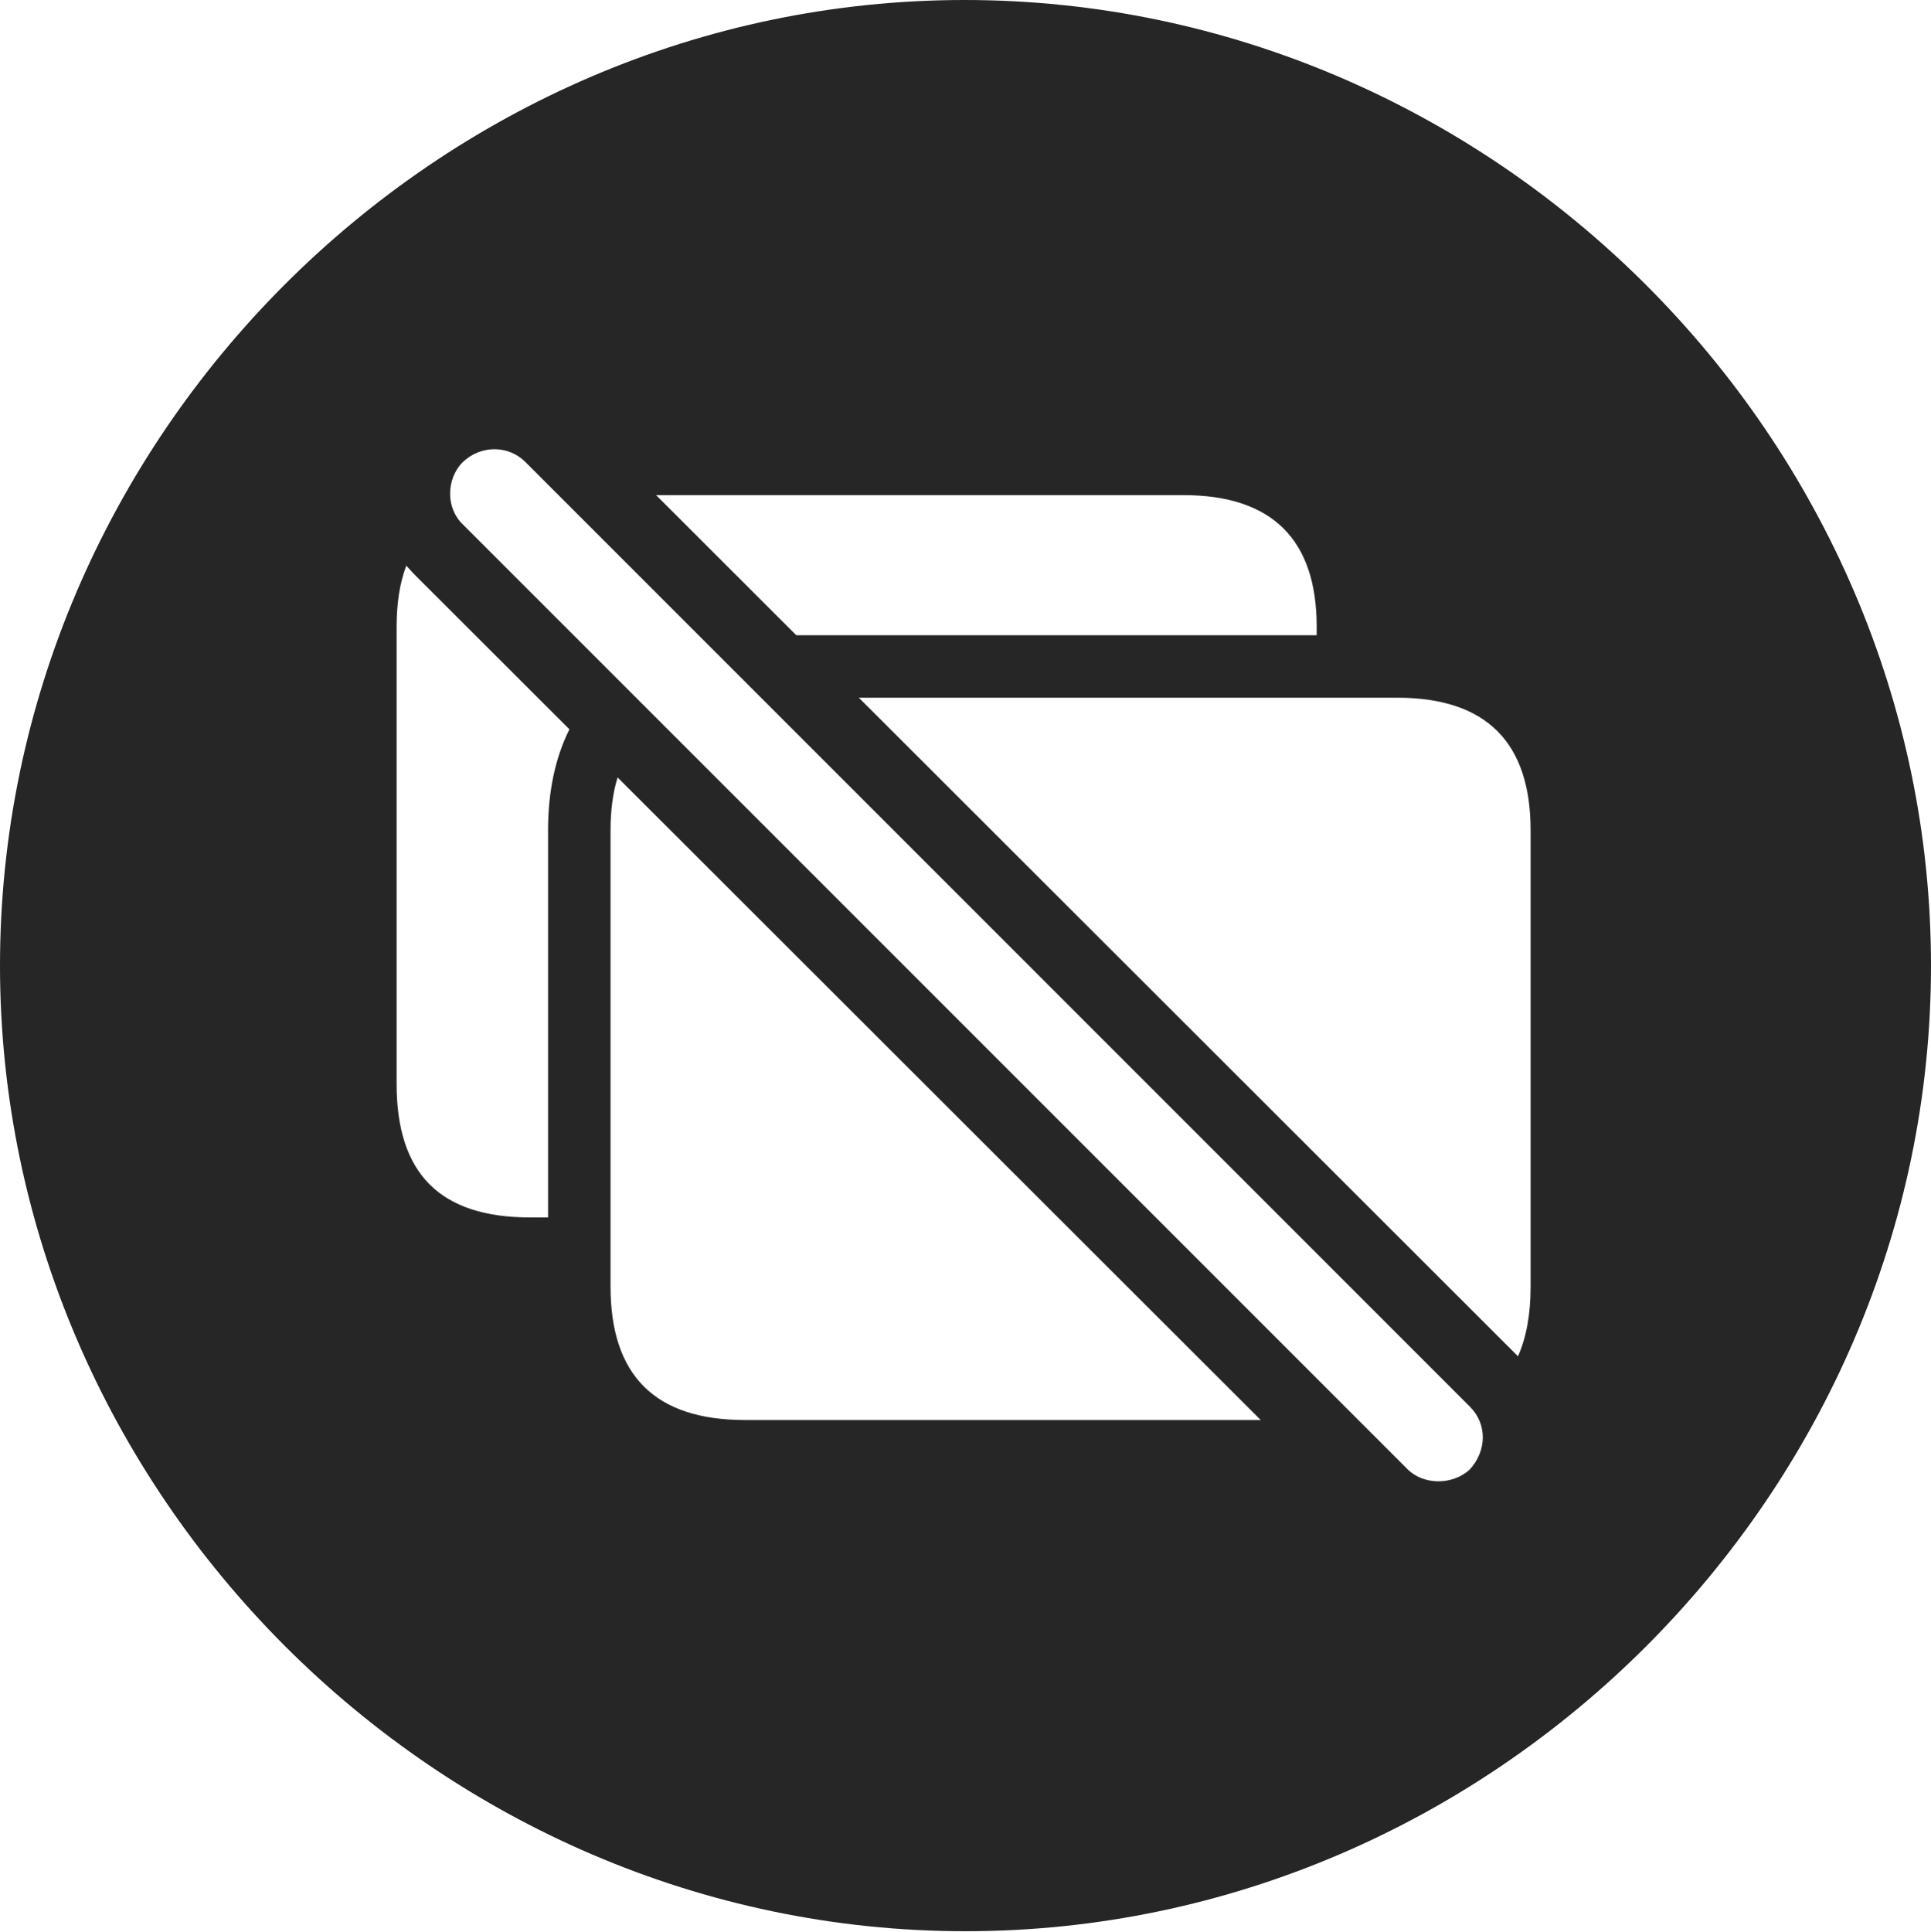 <?xml version="1.0" encoding="UTF-8"?>
<!--Generator: Apple Native CoreSVG 232.5-->
<!DOCTYPE svg
PUBLIC "-//W3C//DTD SVG 1.1//EN"
       "http://www.w3.org/Graphics/SVG/1.1/DTD/svg11.dtd">
<svg version="1.1" xmlns="http://www.w3.org/2000/svg" xmlns:xlink="http://www.w3.org/1999/xlink" width="99.609" height="99.658">
 <g>
  <rect height="99.658" opacity="0" width="99.609" x="0" y="0"/>
  <path d="M99.609 49.805C99.609 77.002 77.051 99.609 49.805 99.609C22.607 99.609 0 77.002 0 49.805C0 22.559 22.559 0 49.756 0C77.002 0 99.609 22.559 99.609 49.805ZM23.877 23.828C22.998 24.707 22.998 26.221 23.877 27.051L72.607 75.781C73.438 76.611 74.951 76.611 75.83 75.781C76.709 74.805 76.709 73.438 75.83 72.559L27.1 23.828C26.221 22.949 24.805 22.949 23.877 23.828ZM31.494 42.822L31.494 66.357C31.494 70.947 33.789 73.242 38.428 73.242L65.034 73.242L31.857 40.099C31.613 40.89 31.494 41.8 31.494 42.822ZM44.302 35.986L78.305 69.956C78.74 68.977 78.955 67.777 78.955 66.357L78.955 42.822C78.955 38.33 76.709 35.986 72.07 35.986ZM20.459 32.324L20.459 55.908C20.459 60.547 22.705 62.793 27.344 62.793L28.271 62.793L28.271 42.822C28.271 40.815 28.648 39.066 29.373 37.617L21.338 29.59L20.958 29.177C20.622 30.061 20.459 31.113 20.459 32.324ZM33.842 25.537L41.076 32.764L67.92 32.764L67.92 32.324C67.92 27.832 65.625 25.537 61.035 25.537Z" fill="#000000" fill-opacity="0.85"/>
 </g>
</svg>
